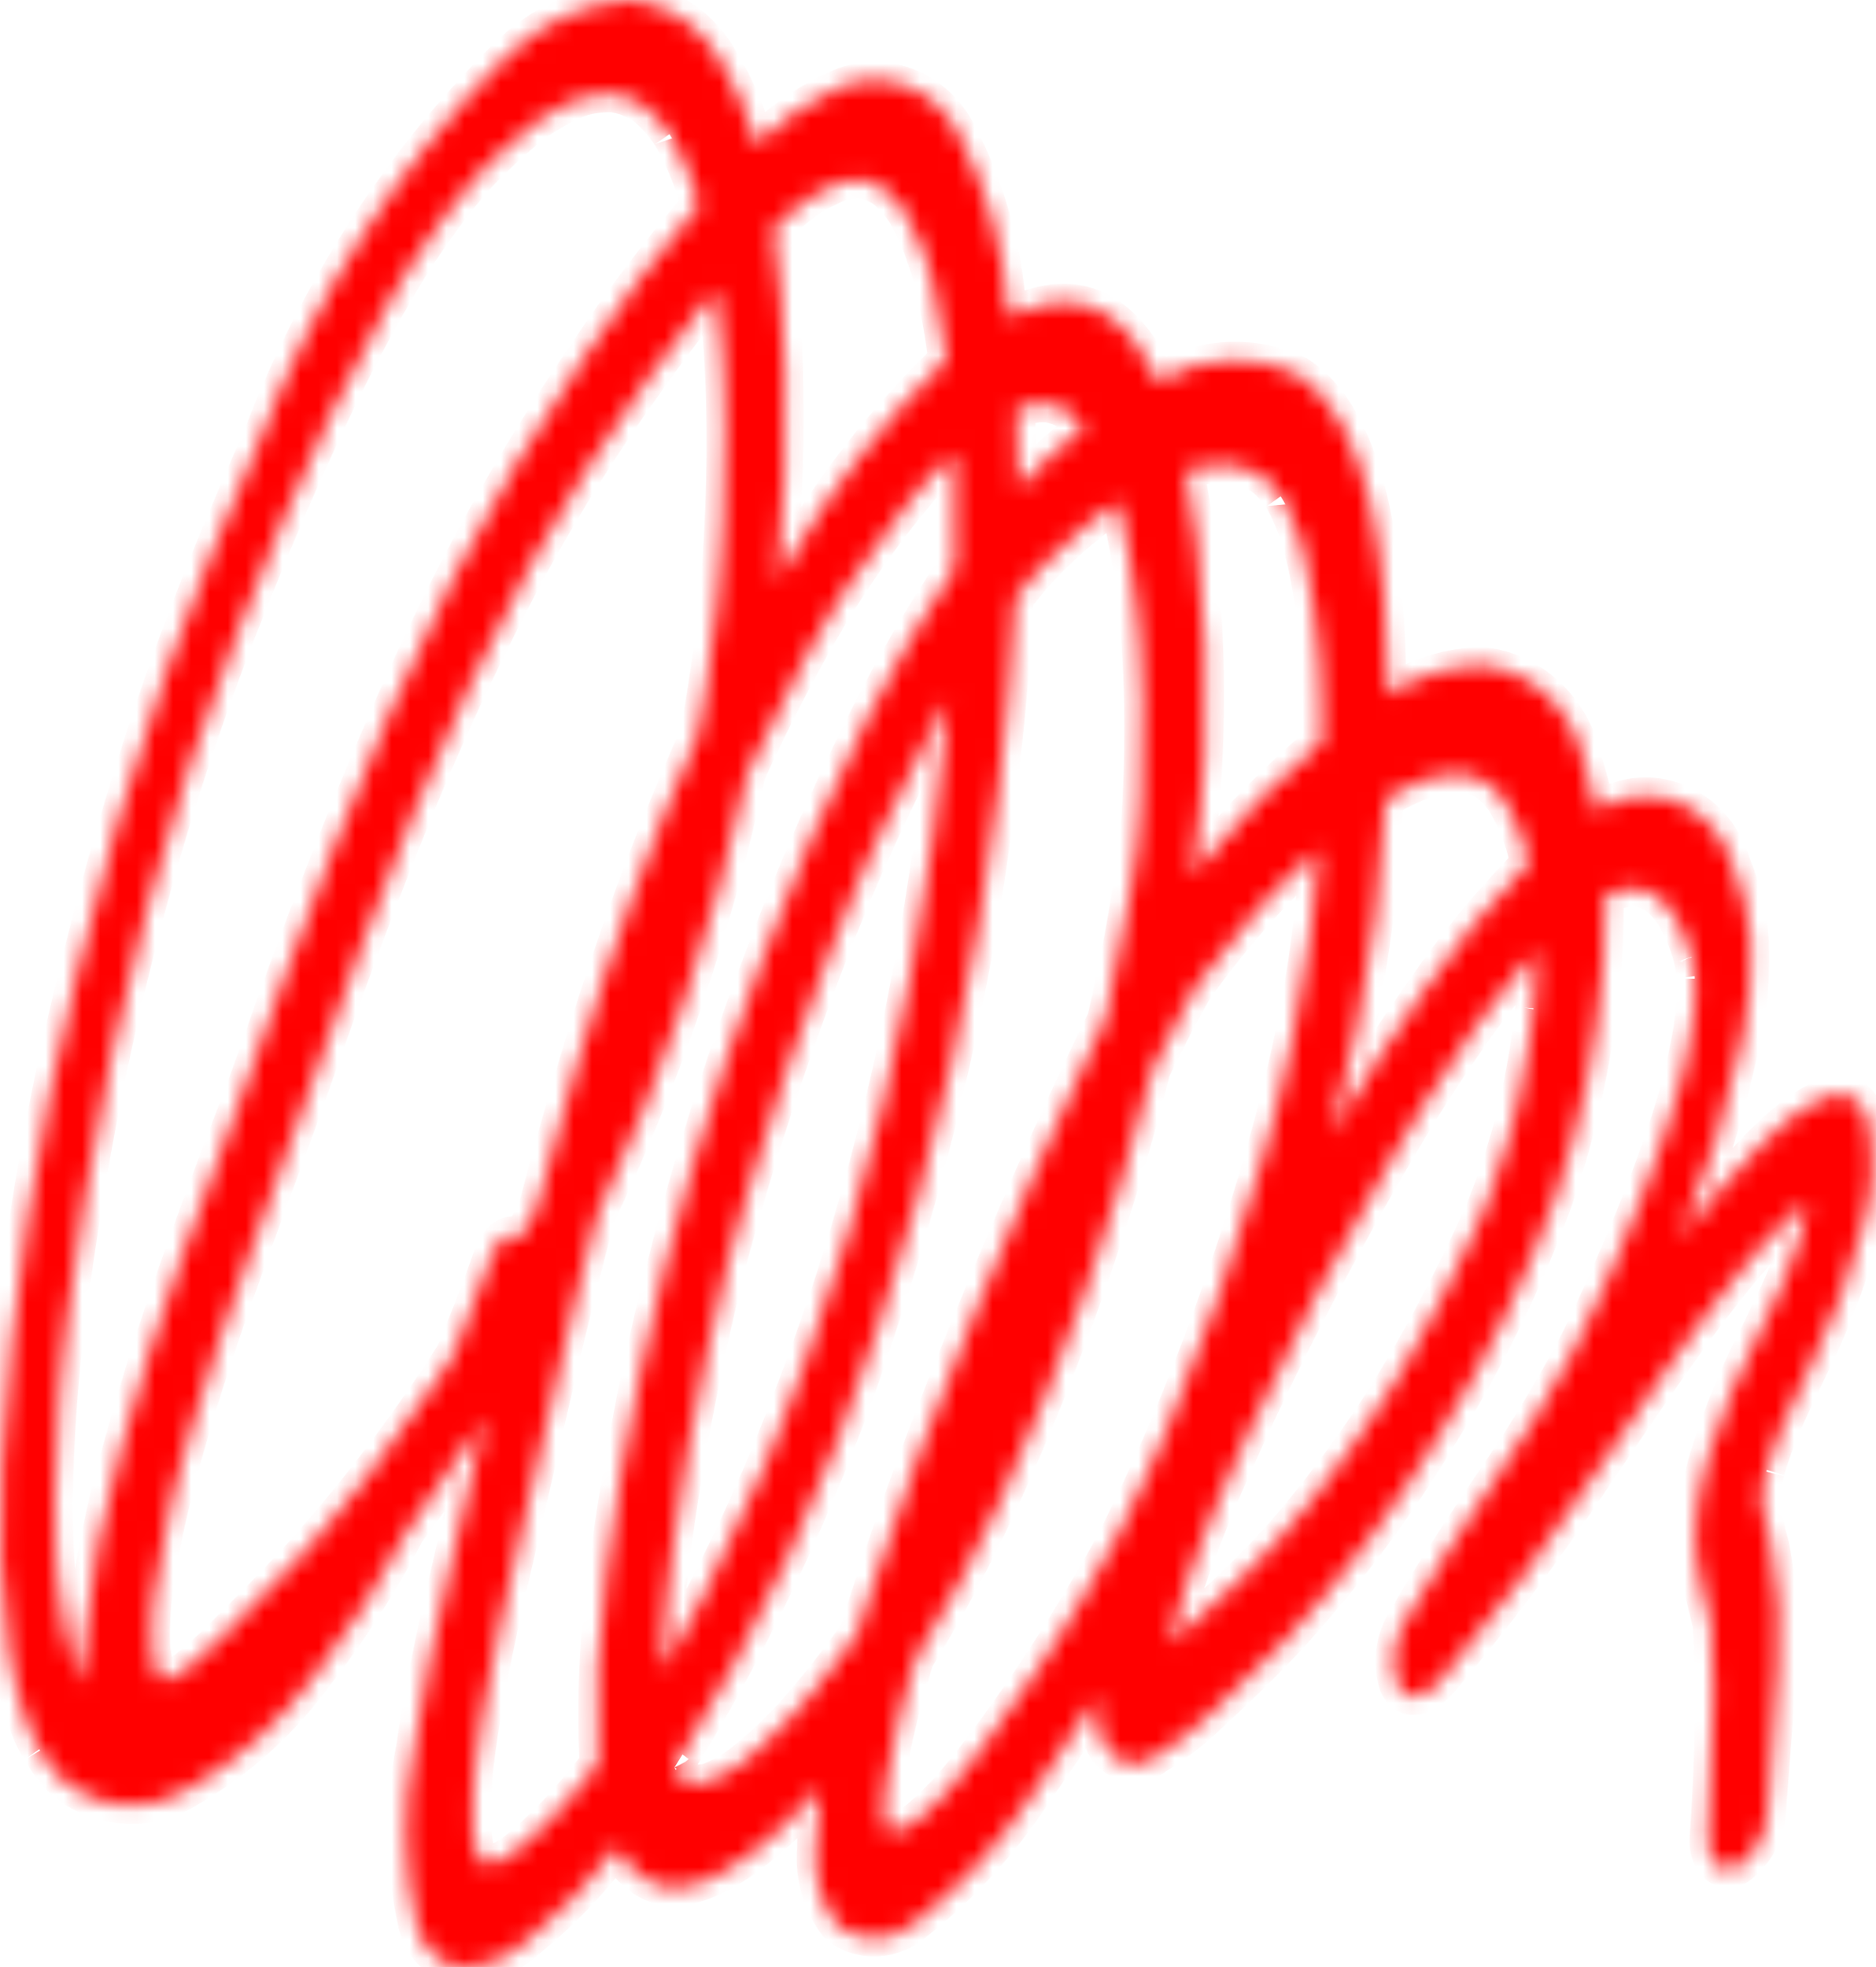 <svg width="103" height="108" viewBox="0 0 103 108" fill="none" xmlns="http://www.w3.org/2000/svg">
   <mask id="path-1-inside-1_1_10" fill="white">
   <path d="M97.077 99.187C97.247 96.734 97.514 93.992 97.613 91.443C97.791 89.243 97.665 87.028 97.238 84.869C97.016 84.085 96.845 83.285 96.727 82.475L96.722 82.44V82.319L96.743 81.945L96.834 81.413C96.854 81.304 97.045 80.54 97 80.686C97.134 80.225 97.294 79.772 97.456 79.322L97.757 78.545L97.821 78.383L97.888 78.236C98.386 77.094 98.93 75.989 99.46 74.876C100.648 72.478 101.594 69.95 102.284 67.333C102.89 65.437 102.985 63.392 102.558 61.439C101.609 58.547 98.58 60.927 96.729 62.797C95.154 64.413 93.671 66.132 92.29 67.944C93.76 64.377 94.904 60.662 95.704 56.852C96.059 55.148 96.198 53.399 96.116 51.653C96.014 50.206 95.679 48.789 95.126 47.467C94.894 46.673 94.497 45.948 93.965 45.347C93.433 44.747 92.781 44.286 92.059 44.002C91.338 43.718 90.565 43.617 89.801 43.708C89.038 43.799 88.304 44.079 87.656 44.526C87.484 43.599 87.255 42.686 86.969 41.793C86.667 40.401 85.972 39.145 84.98 38.201C83.989 37.258 82.751 36.672 81.438 36.527C79.593 36.538 77.786 37.099 76.217 38.15C76.172 30.899 75.277 23.132 71.251 20.538C70.029 19.962 68.702 19.701 67.371 19.773C66.041 19.845 64.744 20.248 63.581 20.953C62.228 17.962 60.209 16.04 57.257 16.71C56.614 16.861 55.988 17.087 55.39 17.384L55.364 17.143C55.13 13.699 54.195 10.354 52.628 7.346C51.998 6.104 50.964 5.162 49.726 4.702C48.489 4.243 47.138 4.301 45.938 4.863C44.312 5.599 42.818 6.641 41.527 7.94C41.093 6.309 40.432 4.758 39.568 3.341C39.045 2.399 38.322 1.605 37.461 1.024C36.599 0.443 35.623 0.092 34.611 0C32.07 0.163 29.659 1.269 27.782 3.133C21.935 8.965 17.336 16.113 14.306 24.074C12.475 28.223 10.687 32.502 9.148 36.824C7.242 42.224 5.611 47.734 4.262 53.328C2.03 62.193 0.634 71.282 0.096 80.453C-0.116 83.913 0.023 87.388 0.511 90.815C0.736 92.262 1.119 93.675 1.65 95.024C1.781 95.376 1.953 95.709 2.161 96.015C1.956 95.727 2.193 96.088 2.219 96.132L2.574 96.688C2.87 97.137 3.219 97.542 3.613 97.891C4.587 98.633 5.735 99.059 6.924 99.118C8.113 99.177 9.293 98.867 10.325 98.224C13.022 96.682 15.394 94.548 17.291 91.959C19.189 89.517 20.874 86.891 22.326 84.113C23.803 82.139 25.231 80.067 26.61 77.896C25.952 80.709 25.308 83.522 24.652 86.338C23.907 89.534 23.207 92.739 22.753 95.916C22.106 99.132 22.146 102.466 22.871 105.663C23.013 106.216 23.283 106.721 23.656 107.128C24.028 107.536 24.491 107.834 25 107.994C26.464 108.066 27.897 107.52 28.997 106.471C30.808 105.001 32.446 103.296 33.874 101.394C34.285 102.319 35.003 103.043 35.885 103.419C37.942 104.218 40.593 102.506 42.842 100.413C43.59 99.719 44.32 98.969 45.033 98.175C44.859 99.261 44.769 100.361 44.764 101.463C44.694 102.244 44.773 103.031 44.998 103.777C45.222 104.522 45.586 105.209 46.068 105.794C46.692 106.23 47.426 106.443 48.168 106.404C48.91 106.364 49.622 106.074 50.204 105.574C52.765 103.568 55 101.112 56.816 98.308C57.991 96.658 59.132 94.932 60.242 93.155C60.13 94.06 60.263 94.98 60.622 95.805C60.764 96.058 60.952 96.276 61.176 96.446C61.4 96.615 61.653 96.732 61.921 96.789C62.189 96.846 62.465 96.842 62.731 96.777C62.997 96.712 63.248 96.588 63.467 96.412C64.587 95.724 65.633 94.902 66.584 93.962C67.949 92.709 69.307 91.407 70.634 89.985C73.83 86.513 76.683 82.69 79.148 78.577C81.659 74.551 83.758 70.239 85.406 65.719C86.802 61.625 87.682 57.344 88.021 52.994C88.126 51.725 88.164 50.45 88.134 49.176L88.424 49.043L88.638 48.957L88.977 48.86C89.282 48.795 89.592 48.769 89.903 48.783L89.981 48.791L90.377 48.905L90.76 49.07L90.915 49.159C91.165 49.354 91.393 49.579 91.596 49.829L91.886 50.214L92.081 50.56C92.291 50.952 92.475 51.361 92.629 51.783L92.879 52.523C92.734 52.083 92.877 52.557 92.897 52.64L93.008 53.273L93.046 53.585C93.028 53.421 93.058 53.823 93.061 53.902C93.07 54.258 93.061 54.629 93.043 55L93.002 55.572L92.984 55.736C92.925 56.209 92.848 56.686 92.76 57.162L92.502 58.428L92.351 59.073L92.243 59.497C92.002 60.397 91.73 61.285 91.435 62.168C90.725 64.288 89.902 66.365 89.04 68.406L88.875 68.797L88.539 69.572L87.886 71.042C87.402 72.126 86.903 73.187 86.36 74.221C85.029 76.695 83.567 79.084 81.983 81.376C80.304 83.895 78.619 86.421 77.067 89.133C76.784 89.624 76.605 90.176 76.542 90.75C76.48 91.325 76.536 91.907 76.707 92.455C77.188 93.549 78.189 93.26 79.073 92.257C82.175 88.596 85.067 84.732 87.732 80.687C90.356 76.86 92.953 72.913 95.777 69.522L96.507 68.67L96.873 68.251L97.03 68.078C97.509 67.562 97.995 67.072 98.488 66.623L99.152 66.063L99.227 66.007C99.147 66.475 99.041 66.947 98.929 67.417L98.895 67.564L98.832 67.784L98.585 68.573C98.41 69.105 98.205 69.627 97.996 70.144L97.956 70.244L97.857 70.466L97.502 71.241L96.643 73.049C95.491 75.253 94.532 77.57 93.781 79.969C93.372 81.324 93.133 82.733 93.069 84.157C93.07 85.216 93.205 86.269 93.47 87.288L93.748 88.406L93.861 88.897L93.929 89.107L93.935 89.209C94.017 90.426 94.059 91.665 94.063 92.93C94.067 95.51 93.954 98.187 93.77 100.851C93.674 102.235 94.536 102.927 95.381 102.502C95.893 102.142 96.315 101.652 96.611 101.074C96.906 100.496 97.066 99.848 97.077 99.187ZM78.424 42.75L78.501 42.726L79.052 42.602L79.853 42.509C79.984 42.5 80.111 42.502 80.24 42.504L80.472 42.52C80.86 42.597 81.235 42.736 81.585 42.931L81.782 43.07L82.074 43.341C82.273 43.544 82.455 43.766 82.617 44.004L82.669 44.09L82.903 44.512C83.082 44.858 83.243 45.214 83.386 45.58L83.657 46.35L83.757 46.708L83.884 47.258L83.916 47.409C81.837 49.53 79.933 51.844 78.227 54.326C76.439 56.84 74.735 59.516 73.105 62.295C74.186 58.374 74.99 54.368 75.51 50.315C75.77 48.142 75.957 45.984 76.075 43.859C76.557 43.576 77.052 43.319 77.558 43.091L78.424 42.75ZM66.991 25.517C67.144 25.511 67.295 25.517 67.444 25.525L67.699 25.554C67.99 25.608 68.276 25.688 68.555 25.792L69.182 26.093L69.427 26.262L69.711 26.518L70.19 27.069L70.312 27.239C70.19 27.061 70.44 27.45 70.489 27.539C70.773 28.067 71.015 28.62 71.214 29.192L71.37 29.657L71.446 29.913L71.701 30.96C72.049 32.596 72.285 34.256 72.409 35.929L72.436 36.259L72.467 36.789L72.526 38.124C72.558 38.977 72.568 39.844 72.568 40.716C70.211 42.698 68.031 44.916 66.058 47.341L65.478 48.05C65.814 45.835 66.034 43.601 66.135 41.359C66.299 37.511 66.164 33.654 65.731 29.83C65.581 28.474 65.366 27.127 65.088 25.795C65.711 25.627 66.35 25.534 66.991 25.517ZM55.814 22.468L56.18 22.326L56.253 22.308L56.998 22.184L57.559 22.181L58.201 22.372L58.703 22.632L59.156 23.038L59.53 23.459C58.236 24.465 57.021 25.583 55.895 26.803C55.891 25.344 55.881 23.888 55.814 22.468ZM44.326 74.432C43.929 75.531 43.514 76.623 43.089 77.711L42.432 79.358L42.093 80.182L41.863 80.727L41.806 80.859C40.826 83.138 39.774 85.369 38.66 87.533C38.129 88.564 37.576 89.573 37.012 90.563L36.388 91.636C36.404 90.948 36.439 90.252 36.479 89.56L36.573 88.325L36.626 87.695L36.656 87.396C36.748 86.52 36.856 85.638 36.975 84.755C37.444 81.229 38.096 77.659 38.858 74.102C39.168 72.655 39.502 71.21 39.859 69.766L39.997 69.224L40.212 68.425C40.506 67.349 40.812 66.277 41.132 65.208C42.448 60.76 43.965 56.356 45.65 52.053C46.067 50.986 46.496 49.929 46.939 48.88L47.017 48.693L47.072 48.564L47.41 47.783L48.218 45.984C49.171 43.893 50.189 41.849 51.261 39.871L52.052 38.452L52 39.093C51.818 41.281 51.553 43.556 51.212 46.031C50.872 48.505 50.46 50.99 49.993 53.485C49.108 58.273 47.97 63.003 46.585 67.65C45.903 69.937 45.138 72.194 44.326 74.432ZM43.599 11.528L44.251 11.027L44.521 10.846L45.057 10.528L45.844 10.144L46.027 10.07L46.279 9.991L47.007 9.887H47.333L47.53 9.933C47.781 10.001 48.025 10.097 48.258 10.22L48.48 10.351L48.668 10.503C48.882 10.687 49.081 10.89 49.264 11.109L49.539 11.462L49.678 11.658L49.709 11.711C50.057 12.305 50.353 12.932 50.596 13.584L50.965 14.657L50.995 14.752L51.032 14.881L51.233 15.667C51.552 17.013 51.795 18.378 51.962 19.756C48.554 23.049 45.597 26.851 43.179 31.049L42.689 31.867C43.055 28.069 43.188 24.248 43.088 20.431C43.035 17.779 42.828 15.134 42.47 12.511C42.845 12.164 43.22 11.839 43.599 11.528ZM31.662 58.481C30.87 61.103 30.136 63.733 29.444 66.365L28.603 67.993C28.207 67.543 27.418 67.774 26.99 68.978C26.351 70.777 25.659 72.576 24.915 74.344L24.053 75.665C22.79 77.568 21.475 79.373 20.128 81.1C19.476 81.938 18.813 82.748 18.145 83.541L17.131 84.719L16.618 85.292L16.363 85.572L16.191 85.761C14.854 87.209 13.489 88.578 12.128 89.926C11.528 90.526 10.898 91.09 10.24 91.614L9.975 91.802L9.645 91.995L9.219 92.197L9.016 92.229L8.899 92.226L8.662 92.108C8.959 92.267 8.877 92.207 8.776 92.121L8.639 91.892L8.592 91.762L8.515 91.507C8.642 91.937 8.541 91.581 8.506 91.432L8.358 90.546L8.344 90.4L8.338 90.248C8.326 89.95 8.329 89.644 8.334 89.336L8.381 88.362L8.392 88.202L8.44 87.736C8.648 86.114 8.941 84.506 9.318 82.921L9.614 81.686L9.707 81.323L9.786 81.016C10.033 80.088 10.297 79.166 10.567 78.248C12.48 71.785 14.975 65.596 17.204 59.263C18.946 54.312 20.761 49.388 22.74 44.558C24.648 39.889 26.795 35.338 29.169 30.926C31.088 27.434 33.21 24.078 35.522 20.878C36.563 19.404 37.629 17.98 38.72 16.622L39.297 15.916C39.431 16.914 39.535 17.936 39.616 18.972L39.642 19.325L39.678 19.913L39.733 21.099C39.768 21.962 39.785 22.837 39.791 23.714C39.803 25.384 39.762 27.085 39.678 28.8C39.641 29.601 39.588 30.407 39.53 31.214L39.434 32.406L39.382 32.994L39.351 33.31C39.195 34.831 38.992 36.367 38.745 37.909C38.615 38.72 38.471 39.534 38.313 40.351C35.712 46.22 33.49 52.278 31.662 58.481ZM3.962 90.906L3.848 90.546C3.914 90.759 3.792 90.332 3.783 90.29L3.559 89.308C3.407 88.568 3.297 87.79 3.208 86.993L3.113 86.001L3.086 85.611L3.055 85.014C3.013 84.138 3.003 83.245 3.005 82.347C3.013 80.599 3.101 78.807 3.235 77.002L3.341 75.714L3.399 75.071L3.435 74.701C3.524 73.847 3.623 72.992 3.733 72.134C3.998 70.02 4.318 67.888 4.664 65.76C5.538 60.37 6.685 55.036 8.1 49.782C9.496 44.563 11.181 39.44 13.144 34.44C14.84 30.16 16.226 26.824 18.179 22.72C19.137 20.709 20.149 18.742 21.217 16.847L21.983 15.524L22.373 14.879L22.635 14.462C23.171 13.618 23.73 12.806 24.301 12.024C24.838 11.287 25.398 10.592 25.966 9.93L26.246 9.613L26.57 9.276L27.624 8.246C28.189 7.716 28.778 7.217 29.391 6.753L29.67 6.547L29.944 6.372L30.863 5.841L31.617 5.497L31.981 5.361L32.035 5.348C32.506 5.22 32.99 5.158 33.476 5.161L33.748 5.174L33.79 5.182L34.371 5.334L34.921 5.567L35.184 5.713L35.25 5.75C35.591 6.007 35.925 6.316 36.208 6.646L36.634 7.19L36.753 7.357C36.64 7.193 36.872 7.552 36.918 7.627C37.482 8.639 37.936 9.718 38.27 10.843L38.334 11.055L38.386 11.248C36.165 13.844 34.094 16.586 32.185 19.458C29.489 23.395 27.037 27.521 24.846 31.81C22.442 36.547 20.3 41.549 18.299 46.59C17.332 49.028 16.406 51.488 15.5 53.96C14.698 56.151 13.956 58.383 13.125 60.56C12.072 63.315 11.026 66.073 10.035 68.856C8.801 72.319 7.654 75.829 6.688 79.374C5.65 82.915 4.952 86.563 4.604 90.26C4.551 90.978 4.537 91.698 4.564 92.418C4.332 91.929 4.131 91.424 3.962 90.906ZM30.843 99.206L30.811 99.243L30.753 99.303L30.355 99.726L29.401 100.663L28.581 101.385L28.175 101.705L27.987 101.839L27.339 102.202L27.211 102.257L26.877 102.341L26.736 102.35L26.627 102.309L26.456 102.131L26.329 101.984L26.113 101.432L26.026 100.963L25.953 100.289C25.932 99.692 25.948 99.069 25.978 98.446L26.057 97.342L26.06 97.298L26.124 96.738C26.227 95.877 26.36 95.008 26.505 94.137C27.016 91.068 27.726 87.984 28.442 84.91C29.448 80.588 30.392 76.267 31.452 71.949C31.743 70.759 32.042 69.571 32.349 68.385L32.511 67.762L32.758 66.828L32.786 66.722C36.441 59.035 39.21 50.889 41.029 42.468C42.028 40.26 43.109 38.133 44.241 36.056C44.624 35.359 45.015 34.679 45.415 34.005L45.944 33.134L46.124 32.847L46.585 32.136C47.584 30.611 48.627 29.171 49.714 27.815L50.508 26.855L50.912 26.391L51.131 26.146C51.539 25.708 51.953 25.29 52.371 24.894L52.408 26.031C52.453 27.728 52.456 29.447 52.419 31.188C50.67 33.799 49.079 36.531 47.657 39.365C45.476 43.696 43.528 48.16 41.824 52.735C39.016 60.091 36.778 67.689 35.134 75.448C34.382 79.05 33.758 82.658 33.314 86.217C32.811 89.728 32.646 93.286 32.821 96.833L32.25 97.553C31.788 98.124 31.318 98.674 30.843 99.206ZM44.85 92.598L44.087 93.514L43.698 93.959L43.517 94.159L43.473 94.208C42.954 94.769 42.424 95.292 41.889 95.786L41.1 96.471L40.711 96.779L40.335 97.056C39.924 97.322 39.493 97.55 39.047 97.737L38.872 97.799L38.703 97.836L38.151 97.889L37.701 97.769L37.593 97.722L37.458 97.625L37.091 97.21C37.186 97.335 37.117 97.198 37.031 97.032C41.698 89.526 45.455 81.4 48.21 72.856C51.408 63.301 53.627 53.394 54.827 43.314C55.263 39.795 55.578 36.286 55.75 32.84L55.891 32.656L56.702 31.672L56.978 31.359L57.429 30.889C58.044 30.253 58.674 29.677 59.309 29.136L60.295 28.34L60.797 27.967L60.942 27.863L61.173 27.709L61.375 27.578L61.49 28.042C61.902 29.768 62.201 31.523 62.384 33.294L62.518 34.638L62.558 35.136L62.59 35.589C62.653 36.558 62.693 37.544 62.713 38.537C62.75 40.294 62.722 42.094 62.627 43.917C62.588 44.657 62.535 45.401 62.467 46.151L62.449 46.296L62.348 47.061L62.077 48.879C61.694 51.301 61.222 53.665 60.683 55.975L60.141 57.096C57.807 61.955 55.629 66.959 53.547 72.006C51.378 77.261 49.315 82.625 47.575 88.085L47.096 89.633L46.306 90.724C45.831 91.368 45.341 91.991 44.85 92.598ZM46.278 92.515C46.334 92.301 46.464 91.785 46.278 92.515ZM64.196 78.165L63.967 78.705L63.693 79.335L62.982 80.923C62.478 82.03 61.957 83.123 61.418 84.2C60.801 85.437 60.104 86.607 59.417 87.76L58.327 89.547L58.115 89.883L57.77 90.422L56.943 91.691C55.934 93.214 54.894 94.689 53.823 96.091C53.335 96.732 52.836 97.349 52.328 97.944L51.963 98.363L51.921 98.412L51.117 99.226L50.453 99.82L49.992 100.162L49.625 100.356L49.465 100.425L48.914 100.494L48.747 100.43L48.669 100.347L48.609 100.207L48.551 99.859L48.542 99.784L48.538 99.485C48.538 99.151 48.555 98.81 48.583 98.462L48.674 97.783C48.815 96.823 49.014 95.852 49.236 94.885L49.418 94.124L49.535 93.671L49.935 92.229L50.272 91.079C52 88.276 53.56 85.357 54.943 82.338C58.417 74.776 61.206 66.866 63.27 58.721C63.929 57.369 64.604 56.027 65.326 54.745L65.579 54.31L65.98 53.748C66.952 52.407 67.971 51.17 69.007 50L69.24 49.741L69.517 49.443L70.373 48.555C71.006 47.91 71.65 47.301 72.296 46.721L72.369 46.657L72.363 46.749C72.306 47.614 72.235 48.484 72.153 49.356L72.133 49.572L72.079 50.077L71.912 51.467C71.682 53.286 71.361 55.112 70.976 56.949C70.739 58.09 70.471 59.232 70.19 60.371L69.998 61.132C70.084 60.791 69.871 61.611 69.865 61.632L69.295 63.684C68.585 66.157 67.79 68.613 66.936 71.04C66.09 73.448 65.17 75.824 64.196 78.165ZM81.88 65.371L81.467 66.436C81.389 66.591 81.318 66.751 81.255 66.914L80.888 67.721C80.355 68.877 79.797 70.011 79.222 71.128C78.694 72.156 78.145 73.159 77.582 74.146L76.727 75.608L76.292 76.325L76.164 76.532L75.951 76.864C74.732 78.766 73.421 80.597 72.024 82.349C70.787 83.929 69.446 85.409 68.01 86.778C66.842 87.914 65.66 89.037 64.468 90.037L64.274 90.194L64.422 89.533L64.534 89.076C64.465 89.358 64.635 88.698 64.662 88.602C64.833 87.969 65.016 87.344 65.225 86.723C65.5 85.912 65.802 85.108 66.115 84.311L66.653 82.97L66.95 82.261L67.054 82.005C67.529 80.902 68.021 79.809 68.52 78.719C70.917 73.515 73.551 68.531 76.334 63.735L77.387 61.952L77.918 61.078L78.184 60.646L78.257 60.531C78.99 59.369 79.739 58.238 80.506 57.137C80.788 56.732 81.058 56.347 81.325 55.912C80.867 56.657 81.462 55.796 81.587 55.63L82.757 54.119L83.824 52.836L84.16 52.456L84.356 52.251C84.349 53.115 84.305 54 84.237 54.893L84.197 55.351C84.219 55.092 84.164 55.668 84.153 55.766L83.961 57.18C83.811 58.198 83.615 59.226 83.394 60.25L83.139 61.344L83.029 61.783L82.833 62.47C82.552 63.449 82.23 64.417 81.88 65.371ZM99.302 65.306C99.263 65.149 99.209 65.051 99.302 65.306Z"/>
   </mask>
   <path d="M97.077 99.187C97.247 96.734 97.514 93.992 97.613 91.443C97.791 89.243 97.665 87.028 97.238 84.869C97.016 84.085 96.845 83.285 96.727 82.475L96.722 82.44V82.319L96.743 81.945L96.834 81.413C96.854 81.304 97.045 80.54 97 80.686C97.134 80.225 97.294 79.772 97.456 79.322L97.757 78.545L97.821 78.383L97.888 78.236C98.386 77.094 98.93 75.989 99.46 74.876C100.648 72.478 101.594 69.95 102.284 67.333C102.89 65.437 102.985 63.392 102.558 61.439C101.609 58.547 98.58 60.927 96.729 62.797C95.154 64.413 93.671 66.132 92.29 67.944C93.76 64.377 94.904 60.662 95.704 56.852C96.059 55.148 96.198 53.399 96.116 51.653C96.014 50.206 95.679 48.789 95.126 47.467C94.894 46.673 94.497 45.948 93.965 45.347C93.433 44.747 92.781 44.286 92.059 44.002C91.338 43.718 90.565 43.617 89.801 43.708C89.038 43.799 88.304 44.079 87.656 44.526C87.484 43.599 87.255 42.686 86.969 41.793C86.667 40.401 85.972 39.145 84.98 38.201C83.989 37.258 82.751 36.672 81.438 36.527C79.593 36.538 77.786 37.099 76.217 38.15C76.172 30.899 75.277 23.132 71.251 20.538C70.029 19.962 68.702 19.701 67.371 19.773C66.041 19.845 64.744 20.248 63.581 20.953C62.228 17.962 60.209 16.04 57.257 16.71C56.614 16.861 55.988 17.087 55.39 17.384L55.364 17.143C55.13 13.699 54.195 10.354 52.628 7.346C51.998 6.104 50.964 5.162 49.726 4.702C48.489 4.243 47.138 4.301 45.938 4.863C44.312 5.599 42.818 6.641 41.527 7.94C41.093 6.309 40.432 4.758 39.568 3.341C39.045 2.399 38.322 1.605 37.461 1.024C36.599 0.443 35.623 0.092 34.611 0C32.07 0.163 29.659 1.269 27.782 3.133C21.935 8.965 17.336 16.113 14.306 24.074C12.475 28.223 10.687 32.502 9.148 36.824C7.242 42.224 5.611 47.734 4.262 53.328C2.03 62.193 0.634 71.282 0.096 80.453C-0.116 83.913 0.023 87.388 0.511 90.815C0.736 92.262 1.119 93.675 1.65 95.024C1.781 95.376 1.953 95.709 2.161 96.015C1.956 95.727 2.193 96.088 2.219 96.132L2.574 96.688C2.87 97.137 3.219 97.542 3.613 97.891C4.587 98.633 5.735 99.059 6.924 99.118C8.113 99.177 9.293 98.867 10.325 98.224C13.022 96.682 15.394 94.548 17.291 91.959C19.189 89.517 20.874 86.891 22.326 84.113C23.803 82.139 25.231 80.067 26.61 77.896C25.952 80.709 25.308 83.522 24.652 86.338C23.907 89.534 23.207 92.739 22.753 95.916C22.106 99.132 22.146 102.466 22.871 105.663C23.013 106.216 23.283 106.721 23.656 107.128C24.028 107.536 24.491 107.834 25 107.994C26.464 108.066 27.897 107.52 28.997 106.471C30.808 105.001 32.446 103.296 33.874 101.394C34.285 102.319 35.003 103.043 35.885 103.419C37.942 104.218 40.593 102.506 42.842 100.413C43.59 99.719 44.32 98.969 45.033 98.175C44.859 99.261 44.769 100.361 44.764 101.463C44.694 102.244 44.773 103.031 44.998 103.777C45.222 104.522 45.586 105.209 46.068 105.794C46.692 106.23 47.426 106.443 48.168 106.404C48.91 106.364 49.622 106.074 50.204 105.574C52.765 103.568 55 101.112 56.816 98.308C57.991 96.658 59.132 94.932 60.242 93.155C60.13 94.06 60.263 94.98 60.622 95.805C60.764 96.058 60.952 96.276 61.176 96.446C61.4 96.615 61.653 96.732 61.921 96.789C62.189 96.846 62.465 96.842 62.731 96.777C62.997 96.712 63.248 96.588 63.467 96.412C64.587 95.724 65.633 94.902 66.584 93.962C67.949 92.709 69.307 91.407 70.634 89.985C73.83 86.513 76.683 82.69 79.148 78.577C81.659 74.551 83.758 70.239 85.406 65.719C86.802 61.625 87.682 57.344 88.021 52.994C88.126 51.725 88.164 50.45 88.134 49.176L88.424 49.043L88.638 48.957L88.977 48.86C89.282 48.795 89.592 48.769 89.903 48.783L89.981 48.791L90.377 48.905L90.76 49.07L90.915 49.159C91.165 49.354 91.393 49.579 91.596 49.829L91.886 50.214L92.081 50.56C92.291 50.952 92.475 51.361 92.629 51.783L92.879 52.523C92.734 52.083 92.877 52.557 92.897 52.64L93.008 53.273L93.046 53.585C93.028 53.421 93.058 53.823 93.061 53.902C93.07 54.258 93.061 54.629 93.043 55L93.002 55.572L92.984 55.736C92.925 56.209 92.848 56.686 92.76 57.162L92.502 58.428L92.351 59.073L92.243 59.497C92.002 60.397 91.73 61.285 91.435 62.168C90.725 64.288 89.902 66.365 89.04 68.406L88.875 68.797L88.539 69.572L87.886 71.042C87.402 72.126 86.903 73.187 86.36 74.221C85.029 76.695 83.567 79.084 81.983 81.376C80.304 83.895 78.619 86.421 77.067 89.133C76.784 89.624 76.605 90.176 76.542 90.75C76.48 91.325 76.536 91.907 76.707 92.455C77.188 93.549 78.189 93.26 79.073 92.257C82.175 88.596 85.067 84.732 87.732 80.687C90.356 76.86 92.953 72.913 95.777 69.522L96.507 68.67L96.873 68.251L97.03 68.078C97.509 67.562 97.995 67.072 98.488 66.623L99.152 66.063L99.227 66.007C99.147 66.475 99.041 66.947 98.929 67.417L98.895 67.564L98.832 67.784L98.585 68.573C98.41 69.105 98.205 69.627 97.996 70.144L97.956 70.244L97.857 70.466L97.502 71.241L96.643 73.049C95.491 75.253 94.532 77.57 93.781 79.969C93.372 81.324 93.133 82.733 93.069 84.157C93.07 85.216 93.205 86.269 93.47 87.288L93.748 88.406L93.861 88.897L93.929 89.107L93.935 89.209C94.017 90.426 94.059 91.665 94.063 92.93C94.067 95.51 93.954 98.187 93.77 100.851C93.674 102.235 94.536 102.927 95.381 102.502C95.893 102.142 96.315 101.652 96.611 101.074C96.906 100.496 97.066 99.848 97.077 99.187ZM78.424 42.75L78.501 42.726L79.052 42.602L79.853 42.509C79.984 42.5 80.111 42.502 80.24 42.504L80.472 42.52C80.86 42.597 81.235 42.736 81.585 42.931L81.782 43.07L82.074 43.341C82.273 43.544 82.455 43.766 82.617 44.004L82.669 44.09L82.903 44.512C83.082 44.858 83.243 45.214 83.386 45.58L83.657 46.35L83.757 46.708L83.884 47.258L83.916 47.409C81.837 49.53 79.933 51.844 78.227 54.326C76.439 56.84 74.735 59.516 73.105 62.295C74.186 58.374 74.99 54.368 75.51 50.315C75.77 48.142 75.957 45.984 76.075 43.859C76.557 43.576 77.052 43.319 77.558 43.091L78.424 42.75ZM66.991 25.517C67.144 25.511 67.295 25.517 67.444 25.525L67.699 25.554C67.99 25.608 68.276 25.688 68.555 25.792L69.182 26.093L69.427 26.262L69.711 26.518L70.19 27.069L70.312 27.239C70.19 27.061 70.44 27.45 70.489 27.539C70.773 28.067 71.015 28.62 71.214 29.192L71.37 29.657L71.446 29.913L71.701 30.96C72.049 32.596 72.285 34.256 72.409 35.929L72.436 36.259L72.467 36.789L72.526 38.124C72.558 38.977 72.568 39.844 72.568 40.716C70.211 42.698 68.031 44.916 66.058 47.341L65.478 48.05C65.814 45.835 66.034 43.601 66.135 41.359C66.299 37.511 66.164 33.654 65.731 29.83C65.581 28.474 65.366 27.127 65.088 25.795C65.711 25.627 66.35 25.534 66.991 25.517ZM55.814 22.468L56.18 22.326L56.253 22.308L56.998 22.184L57.559 22.181L58.201 22.372L58.703 22.632L59.156 23.038L59.53 23.459C58.236 24.465 57.021 25.583 55.895 26.803C55.891 25.344 55.881 23.888 55.814 22.468ZM44.326 74.432C43.929 75.531 43.514 76.623 43.089 77.711L42.432 79.358L42.093 80.182L41.863 80.727L41.806 80.859C40.826 83.138 39.774 85.369 38.66 87.533C38.129 88.564 37.576 89.573 37.012 90.563L36.388 91.636C36.404 90.948 36.439 90.252 36.479 89.56L36.573 88.325L36.626 87.695L36.656 87.396C36.748 86.52 36.856 85.638 36.975 84.755C37.444 81.229 38.096 77.659 38.858 74.102C39.168 72.655 39.502 71.21 39.859 69.766L39.997 69.224L40.212 68.425C40.506 67.349 40.812 66.277 41.132 65.208C42.448 60.76 43.965 56.356 45.65 52.053C46.067 50.986 46.496 49.929 46.939 48.88L47.017 48.693L47.072 48.564L47.41 47.783L48.218 45.984C49.171 43.893 50.189 41.849 51.261 39.871L52.052 38.452L52 39.093C51.818 41.281 51.553 43.556 51.212 46.031C50.872 48.505 50.46 50.99 49.993 53.485C49.108 58.273 47.97 63.003 46.585 67.65C45.903 69.937 45.138 72.194 44.326 74.432ZM43.599 11.528L44.251 11.027L44.521 10.846L45.057 10.528L45.844 10.144L46.027 10.07L46.279 9.991L47.007 9.887H47.333L47.53 9.933C47.781 10.001 48.025 10.097 48.258 10.22L48.48 10.351L48.668 10.503C48.882 10.687 49.081 10.89 49.264 11.109L49.539 11.462L49.678 11.658L49.709 11.711C50.057 12.305 50.353 12.932 50.596 13.584L50.965 14.657L50.995 14.752L51.032 14.881L51.233 15.667C51.552 17.013 51.795 18.378 51.962 19.756C48.554 23.049 45.597 26.851 43.179 31.049L42.689 31.867C43.055 28.069 43.188 24.248 43.088 20.431C43.035 17.779 42.828 15.134 42.47 12.511C42.845 12.164 43.22 11.839 43.599 11.528ZM31.662 58.481C30.87 61.103 30.136 63.733 29.444 66.365L28.603 67.993C28.207 67.543 27.418 67.774 26.99 68.978C26.351 70.777 25.659 72.576 24.915 74.344L24.053 75.665C22.79 77.568 21.475 79.373 20.128 81.1C19.476 81.938 18.813 82.748 18.145 83.541L17.131 84.719L16.618 85.292L16.363 85.572L16.191 85.761C14.854 87.209 13.489 88.578 12.128 89.926C11.528 90.526 10.898 91.09 10.24 91.614L9.975 91.802L9.645 91.995L9.219 92.197L9.016 92.229L8.899 92.226L8.662 92.108C8.959 92.267 8.877 92.207 8.776 92.121L8.639 91.892L8.592 91.762L8.515 91.507C8.642 91.937 8.541 91.581 8.506 91.432L8.358 90.546L8.344 90.4L8.338 90.248C8.326 89.95 8.329 89.644 8.334 89.336L8.381 88.362L8.392 88.202L8.44 87.736C8.648 86.114 8.941 84.506 9.318 82.921L9.614 81.686L9.707 81.323L9.786 81.016C10.033 80.088 10.297 79.166 10.567 78.248C12.48 71.785 14.975 65.596 17.204 59.263C18.946 54.312 20.761 49.388 22.74 44.558C24.648 39.889 26.795 35.338 29.169 30.926C31.088 27.434 33.21 24.078 35.522 20.878C36.563 19.404 37.629 17.98 38.72 16.622L39.297 15.916C39.431 16.914 39.535 17.936 39.616 18.972L39.642 19.325L39.678 19.913L39.733 21.099C39.768 21.962 39.785 22.837 39.791 23.714C39.803 25.384 39.762 27.085 39.678 28.8C39.641 29.601 39.588 30.407 39.53 31.214L39.434 32.406L39.382 32.994L39.351 33.31C39.195 34.831 38.992 36.367 38.745 37.909C38.615 38.72 38.471 39.534 38.313 40.351C35.712 46.22 33.49 52.278 31.662 58.481ZM3.962 90.906L3.848 90.546C3.914 90.759 3.792 90.332 3.783 90.29L3.559 89.308C3.407 88.568 3.297 87.79 3.208 86.993L3.113 86.001L3.086 85.611L3.055 85.014C3.013 84.138 3.003 83.245 3.005 82.347C3.013 80.599 3.101 78.807 3.235 77.002L3.341 75.714L3.399 75.071L3.435 74.701C3.524 73.847 3.623 72.992 3.733 72.134C3.998 70.02 4.318 67.888 4.664 65.76C5.538 60.37 6.685 55.036 8.1 49.782C9.496 44.563 11.181 39.44 13.144 34.44C14.84 30.16 16.226 26.824 18.179 22.72C19.137 20.709 20.149 18.742 21.217 16.847L21.983 15.524L22.373 14.879L22.635 14.462C23.171 13.618 23.73 12.806 24.301 12.024C24.838 11.287 25.398 10.592 25.966 9.93L26.246 9.613L26.57 9.276L27.624 8.246C28.189 7.716 28.778 7.217 29.391 6.753L29.67 6.547L29.944 6.372L30.863 5.841L31.617 5.497L31.981 5.361L32.035 5.348C32.506 5.22 32.99 5.158 33.476 5.161L33.748 5.174L33.79 5.182L34.371 5.334L34.921 5.567L35.184 5.713L35.25 5.75C35.591 6.007 35.925 6.316 36.208 6.646L36.634 7.19L36.753 7.357C36.64 7.193 36.872 7.552 36.918 7.627C37.482 8.639 37.936 9.718 38.27 10.843L38.334 11.055L38.386 11.248C36.165 13.844 34.094 16.586 32.185 19.458C29.489 23.395 27.037 27.521 24.846 31.81C22.442 36.547 20.3 41.549 18.299 46.59C17.332 49.028 16.406 51.488 15.5 53.96C14.698 56.151 13.956 58.383 13.125 60.56C12.072 63.315 11.026 66.073 10.035 68.856C8.801 72.319 7.654 75.829 6.688 79.374C5.65 82.915 4.952 86.563 4.604 90.26C4.551 90.978 4.537 91.698 4.564 92.418C4.332 91.929 4.131 91.424 3.962 90.906ZM30.843 99.206L30.811 99.243L30.753 99.303L30.355 99.726L29.401 100.663L28.581 101.385L28.175 101.705L27.987 101.839L27.339 102.202L27.211 102.257L26.877 102.341L26.736 102.35L26.627 102.309L26.456 102.131L26.329 101.984L26.113 101.432L26.026 100.963L25.953 100.289C25.932 99.692 25.948 99.069 25.978 98.446L26.057 97.342L26.06 97.298L26.124 96.738C26.227 95.877 26.36 95.008 26.505 94.137C27.016 91.068 27.726 87.984 28.442 84.91C29.448 80.588 30.392 76.267 31.452 71.949C31.743 70.759 32.042 69.571 32.349 68.385L32.511 67.762L32.758 66.828L32.786 66.722C36.441 59.035 39.21 50.889 41.029 42.468C42.028 40.26 43.109 38.133 44.241 36.056C44.624 35.359 45.015 34.679 45.415 34.005L45.944 33.134L46.124 32.847L46.585 32.136C47.584 30.611 48.627 29.171 49.714 27.815L50.508 26.855L50.912 26.391L51.131 26.146C51.539 25.708 51.953 25.29 52.371 24.894L52.408 26.031C52.453 27.728 52.456 29.447 52.419 31.188C50.67 33.799 49.079 36.531 47.657 39.365C45.476 43.696 43.528 48.16 41.824 52.735C39.016 60.091 36.778 67.689 35.134 75.448C34.382 79.05 33.758 82.658 33.314 86.217C32.811 89.728 32.646 93.286 32.821 96.833L32.25 97.553C31.788 98.124 31.318 98.674 30.843 99.206ZM44.85 92.598L44.087 93.514L43.698 93.959L43.517 94.159L43.473 94.208C42.954 94.769 42.424 95.292 41.889 95.786L41.1 96.471L40.711 96.779L40.335 97.056C39.924 97.322 39.493 97.55 39.047 97.737L38.872 97.799L38.703 97.836L38.151 97.889L37.701 97.769L37.593 97.722L37.458 97.625L37.091 97.21C37.186 97.335 37.117 97.198 37.031 97.032C41.698 89.526 45.455 81.4 48.21 72.856C51.408 63.301 53.627 53.394 54.827 43.314C55.263 39.795 55.578 36.286 55.75 32.84L55.891 32.656L56.702 31.672L56.978 31.359L57.429 30.889C58.044 30.253 58.674 29.677 59.309 29.136L60.295 28.34L60.797 27.967L60.942 27.863L61.173 27.709L61.375 27.578L61.49 28.042C61.902 29.768 62.201 31.523 62.384 33.294L62.518 34.638L62.558 35.136L62.59 35.589C62.653 36.558 62.693 37.544 62.713 38.537C62.75 40.294 62.722 42.094 62.627 43.917C62.588 44.657 62.535 45.401 62.467 46.151L62.449 46.296L62.348 47.061L62.077 48.879C61.694 51.301 61.222 53.665 60.683 55.975L60.141 57.096C57.807 61.955 55.629 66.959 53.547 72.006C51.378 77.261 49.315 82.625 47.575 88.085L47.096 89.633L46.306 90.724C45.831 91.368 45.341 91.991 44.85 92.598ZM46.278 92.515C46.334 92.301 46.464 91.785 46.278 92.515ZM64.196 78.165L63.967 78.705L63.693 79.335L62.982 80.923C62.478 82.03 61.957 83.123 61.418 84.2C60.801 85.437 60.104 86.607 59.417 87.76L58.327 89.547L58.115 89.883L57.77 90.422L56.943 91.691C55.934 93.214 54.894 94.689 53.823 96.091C53.335 96.732 52.836 97.349 52.328 97.944L51.963 98.363L51.921 98.412L51.117 99.226L50.453 99.82L49.992 100.162L49.625 100.356L49.465 100.425L48.914 100.494L48.747 100.43L48.669 100.347L48.609 100.207L48.551 99.859L48.542 99.784L48.538 99.485C48.538 99.151 48.555 98.81 48.583 98.462L48.674 97.783C48.815 96.823 49.014 95.852 49.236 94.885L49.418 94.124L49.535 93.671L49.935 92.229L50.272 91.079C52 88.276 53.56 85.357 54.943 82.338C58.417 74.776 61.206 66.866 63.27 58.721C63.929 57.369 64.604 56.027 65.326 54.745L65.579 54.31L65.98 53.748C66.952 52.407 67.971 51.17 69.007 50L69.24 49.741L69.517 49.443L70.373 48.555C71.006 47.91 71.65 47.301 72.296 46.721L72.369 46.657L72.363 46.749C72.306 47.614 72.235 48.484 72.153 49.356L72.133 49.572L72.079 50.077L71.912 51.467C71.682 53.286 71.361 55.112 70.976 56.949C70.739 58.09 70.471 59.232 70.19 60.371L69.998 61.132C70.084 60.791 69.871 61.611 69.865 61.632L69.295 63.684C68.585 66.157 67.79 68.613 66.936 71.04C66.09 73.448 65.17 75.824 64.196 78.165ZM81.88 65.371L81.467 66.436C81.389 66.591 81.318 66.751 81.255 66.914L80.888 67.721C80.355 68.877 79.797 70.011 79.222 71.128C78.694 72.156 78.145 73.159 77.582 74.146L76.727 75.608L76.292 76.325L76.164 76.532L75.951 76.864C74.732 78.766 73.421 80.597 72.024 82.349C70.787 83.929 69.446 85.409 68.01 86.778C66.842 87.914 65.66 89.037 64.468 90.037L64.274 90.194L64.422 89.533L64.534 89.076C64.465 89.358 64.635 88.698 64.662 88.602C64.833 87.969 65.016 87.344 65.225 86.723C65.5 85.912 65.802 85.108 66.115 84.311L66.653 82.97L66.95 82.261L67.054 82.005C67.529 80.902 68.021 79.809 68.52 78.719C70.917 73.515 73.551 68.531 76.334 63.735L77.387 61.952L77.918 61.078L78.184 60.646L78.257 60.531C78.99 59.369 79.739 58.238 80.506 57.137C80.788 56.732 81.058 56.347 81.325 55.912C80.867 56.657 81.462 55.796 81.587 55.63L82.757 54.119L83.824 52.836L84.16 52.456L84.356 52.251C84.349 53.115 84.305 54 84.237 54.893L84.197 55.351C84.219 55.092 84.164 55.668 84.153 55.766L83.961 57.18C83.811 58.198 83.615 59.226 83.394 60.25L83.139 61.344L83.029 61.783L82.833 62.47C82.552 63.449 82.23 64.417 81.88 65.371ZM99.302 65.306C99.263 65.149 99.209 65.051 99.302 65.306Z" fill="#FF0000" stroke="#FF0000" stroke-width="2" mask="url(#path-1-inside-1_1_10)"/>
   </svg>
   
